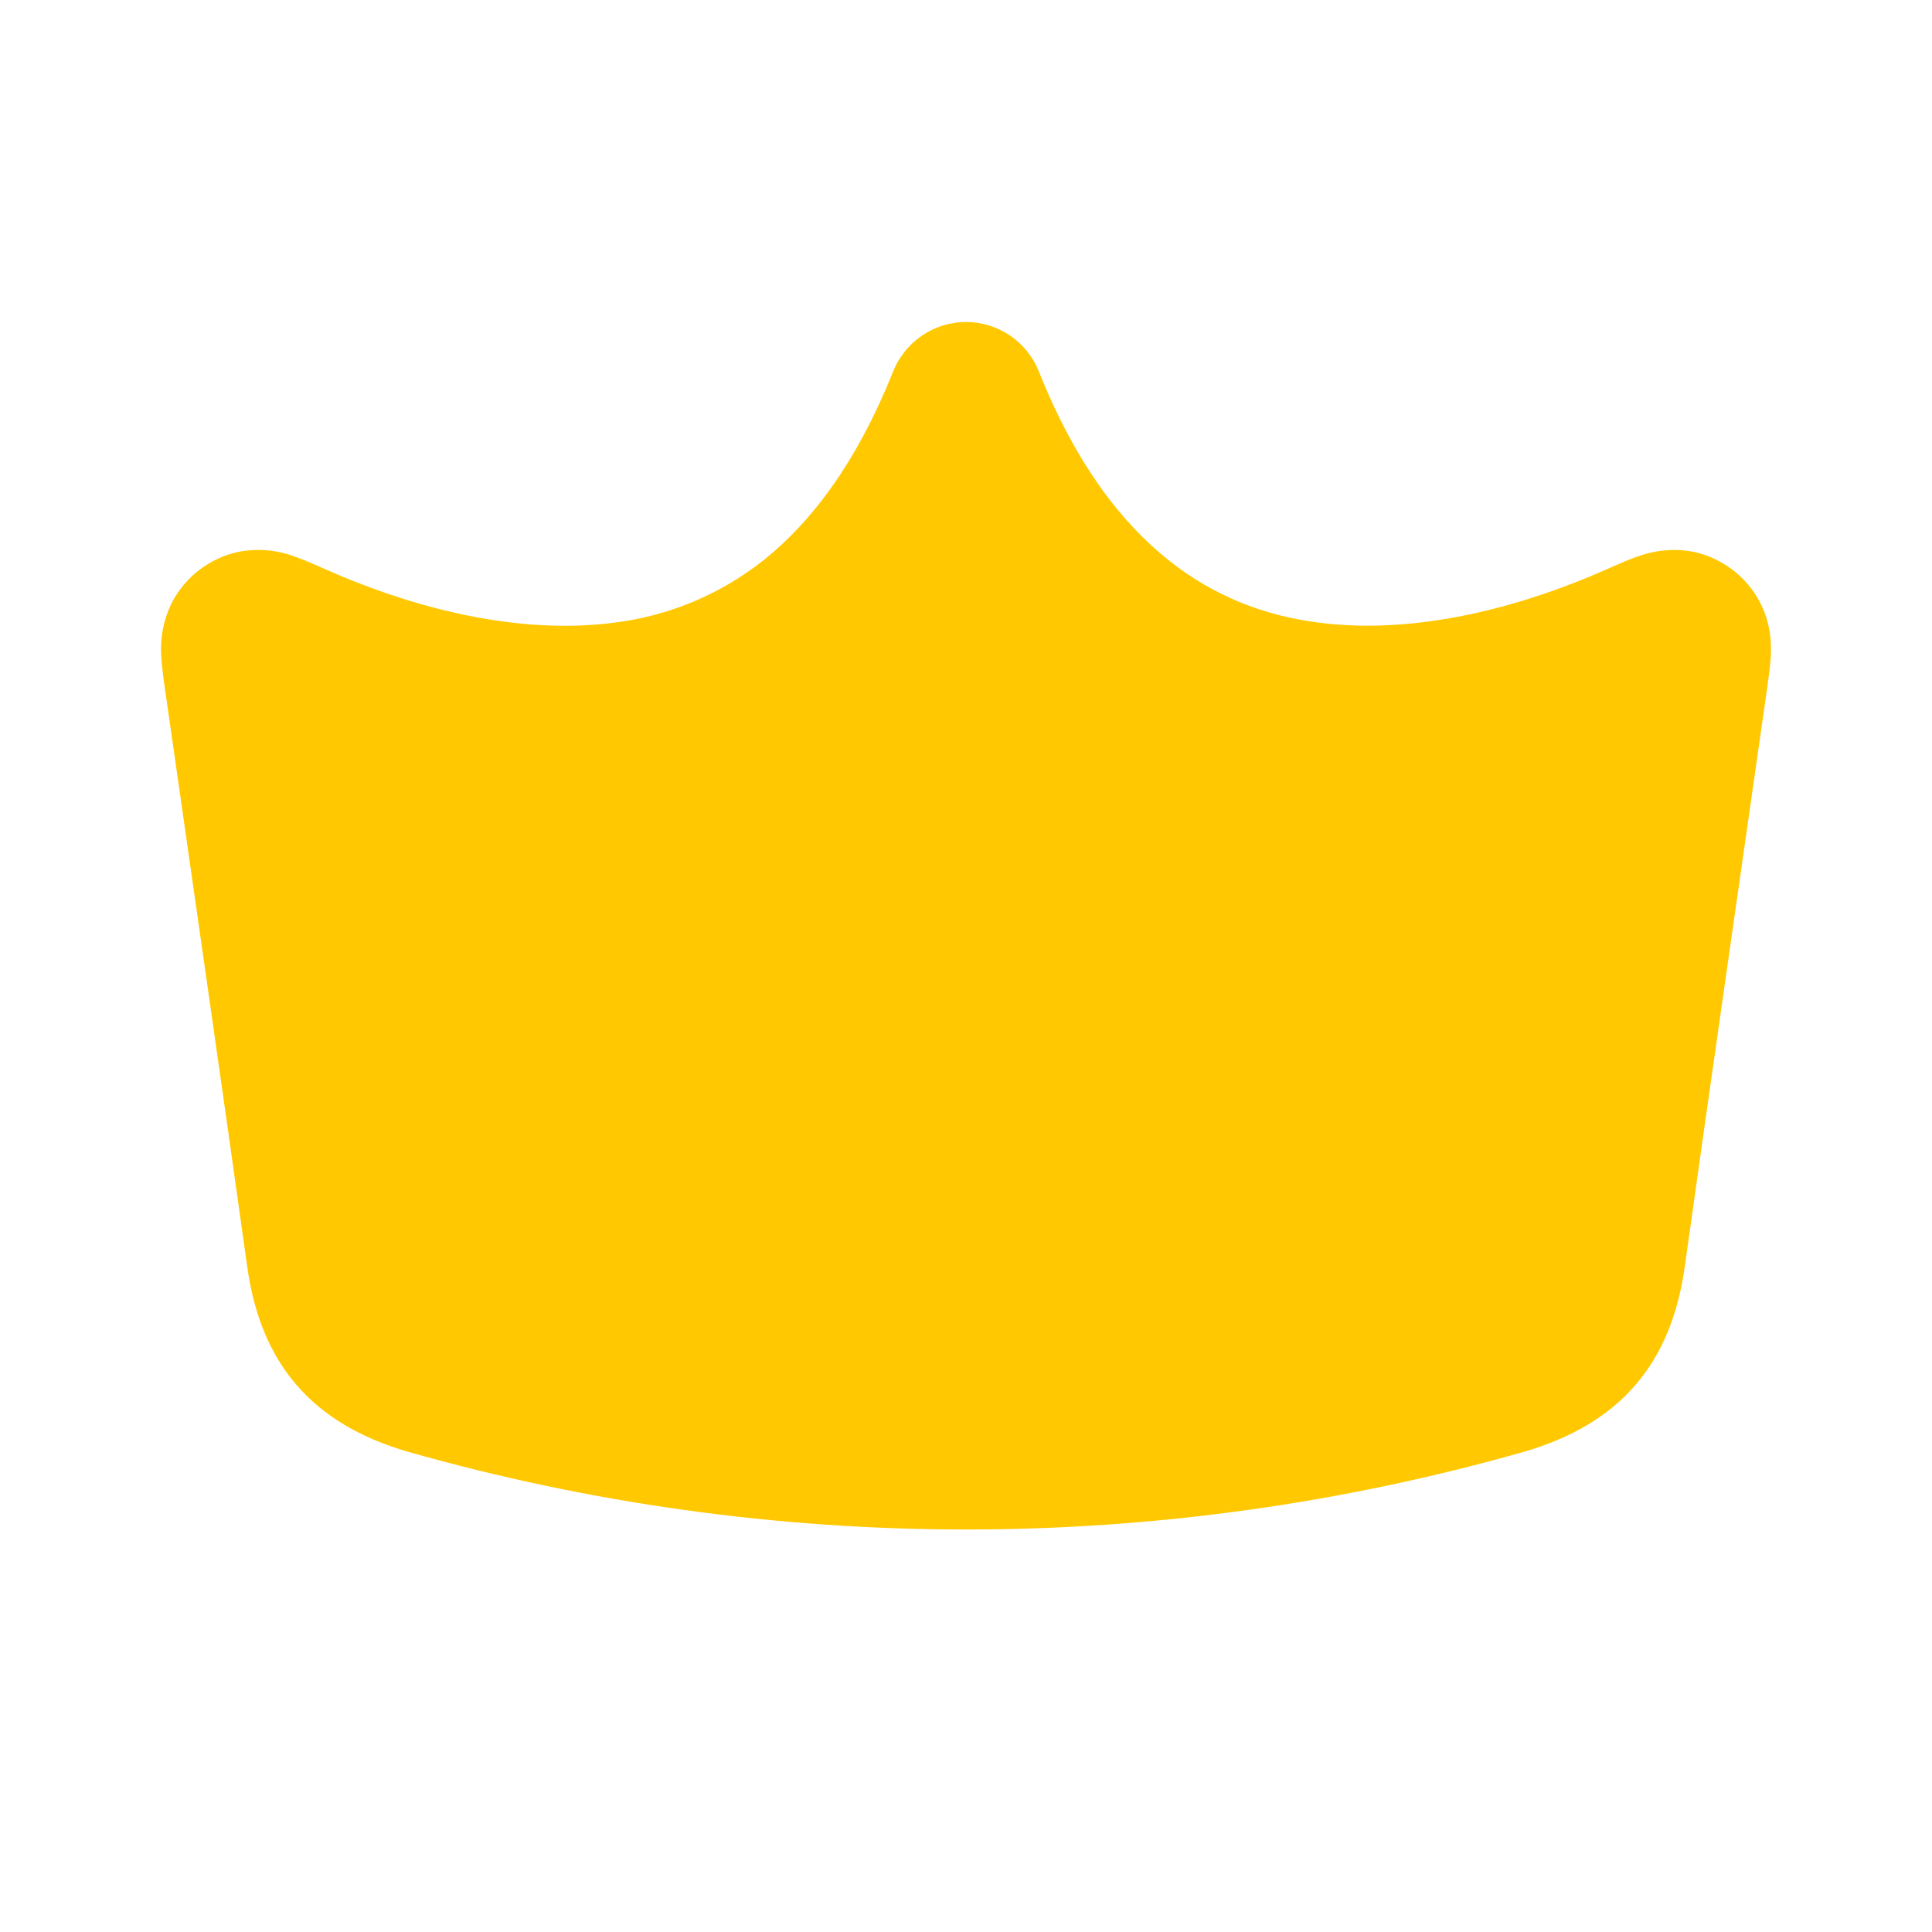 <svg width="24" height="24" viewBox="0 0 24 24" fill="none" xmlns="http://www.w3.org/2000/svg">
<path d="M12 4C12.195 4 12.385 4.059 12.547 4.168C12.708 4.278 12.833 4.433 12.905 4.614C13.366 5.77 13.937 6.499 14.518 6.96C15.095 7.42 15.73 7.651 16.378 7.734C17.713 7.908 19.084 7.458 19.931 7.084L19.953 7.074C20.074 7.021 20.209 6.961 20.325 6.918H20.331C20.559 6.831 20.807 6.809 21.047 6.857C21.218 6.895 21.38 6.97 21.52 7.077C21.661 7.183 21.776 7.319 21.859 7.475C22.021 7.775 22.002 8.077 21.996 8.177V8.179C21.987 8.302 21.966 8.445 21.949 8.569C21.608 10.96 21.262 13.35 20.928 15.741C20.759 16.941 20.123 17.688 18.933 18.034C14.4 19.322 9.6 19.322 5.067 18.034C3.877 17.688 3.24 16.941 3.072 15.741C2.738 13.35 2.392 10.96 2.051 8.569C2.031 8.44 2.015 8.31 2.005 8.179V8.177C1.984 7.934 2.031 7.691 2.141 7.475C2.224 7.319 2.34 7.183 2.48 7.077C2.621 6.97 2.782 6.895 2.954 6.857C3.193 6.809 3.441 6.83 3.669 6.917L3.675 6.919C3.792 6.961 3.927 7.021 4.048 7.074L4.07 7.084C4.915 7.458 6.286 7.908 7.62 7.736C8.301 7.655 8.946 7.386 9.484 6.96C10.063 6.499 10.633 5.77 11.095 4.614C11.168 4.433 11.293 4.278 11.454 4.168C11.615 4.059 11.806 4 12 4Z" fill="#FFC800"/>
</svg>
